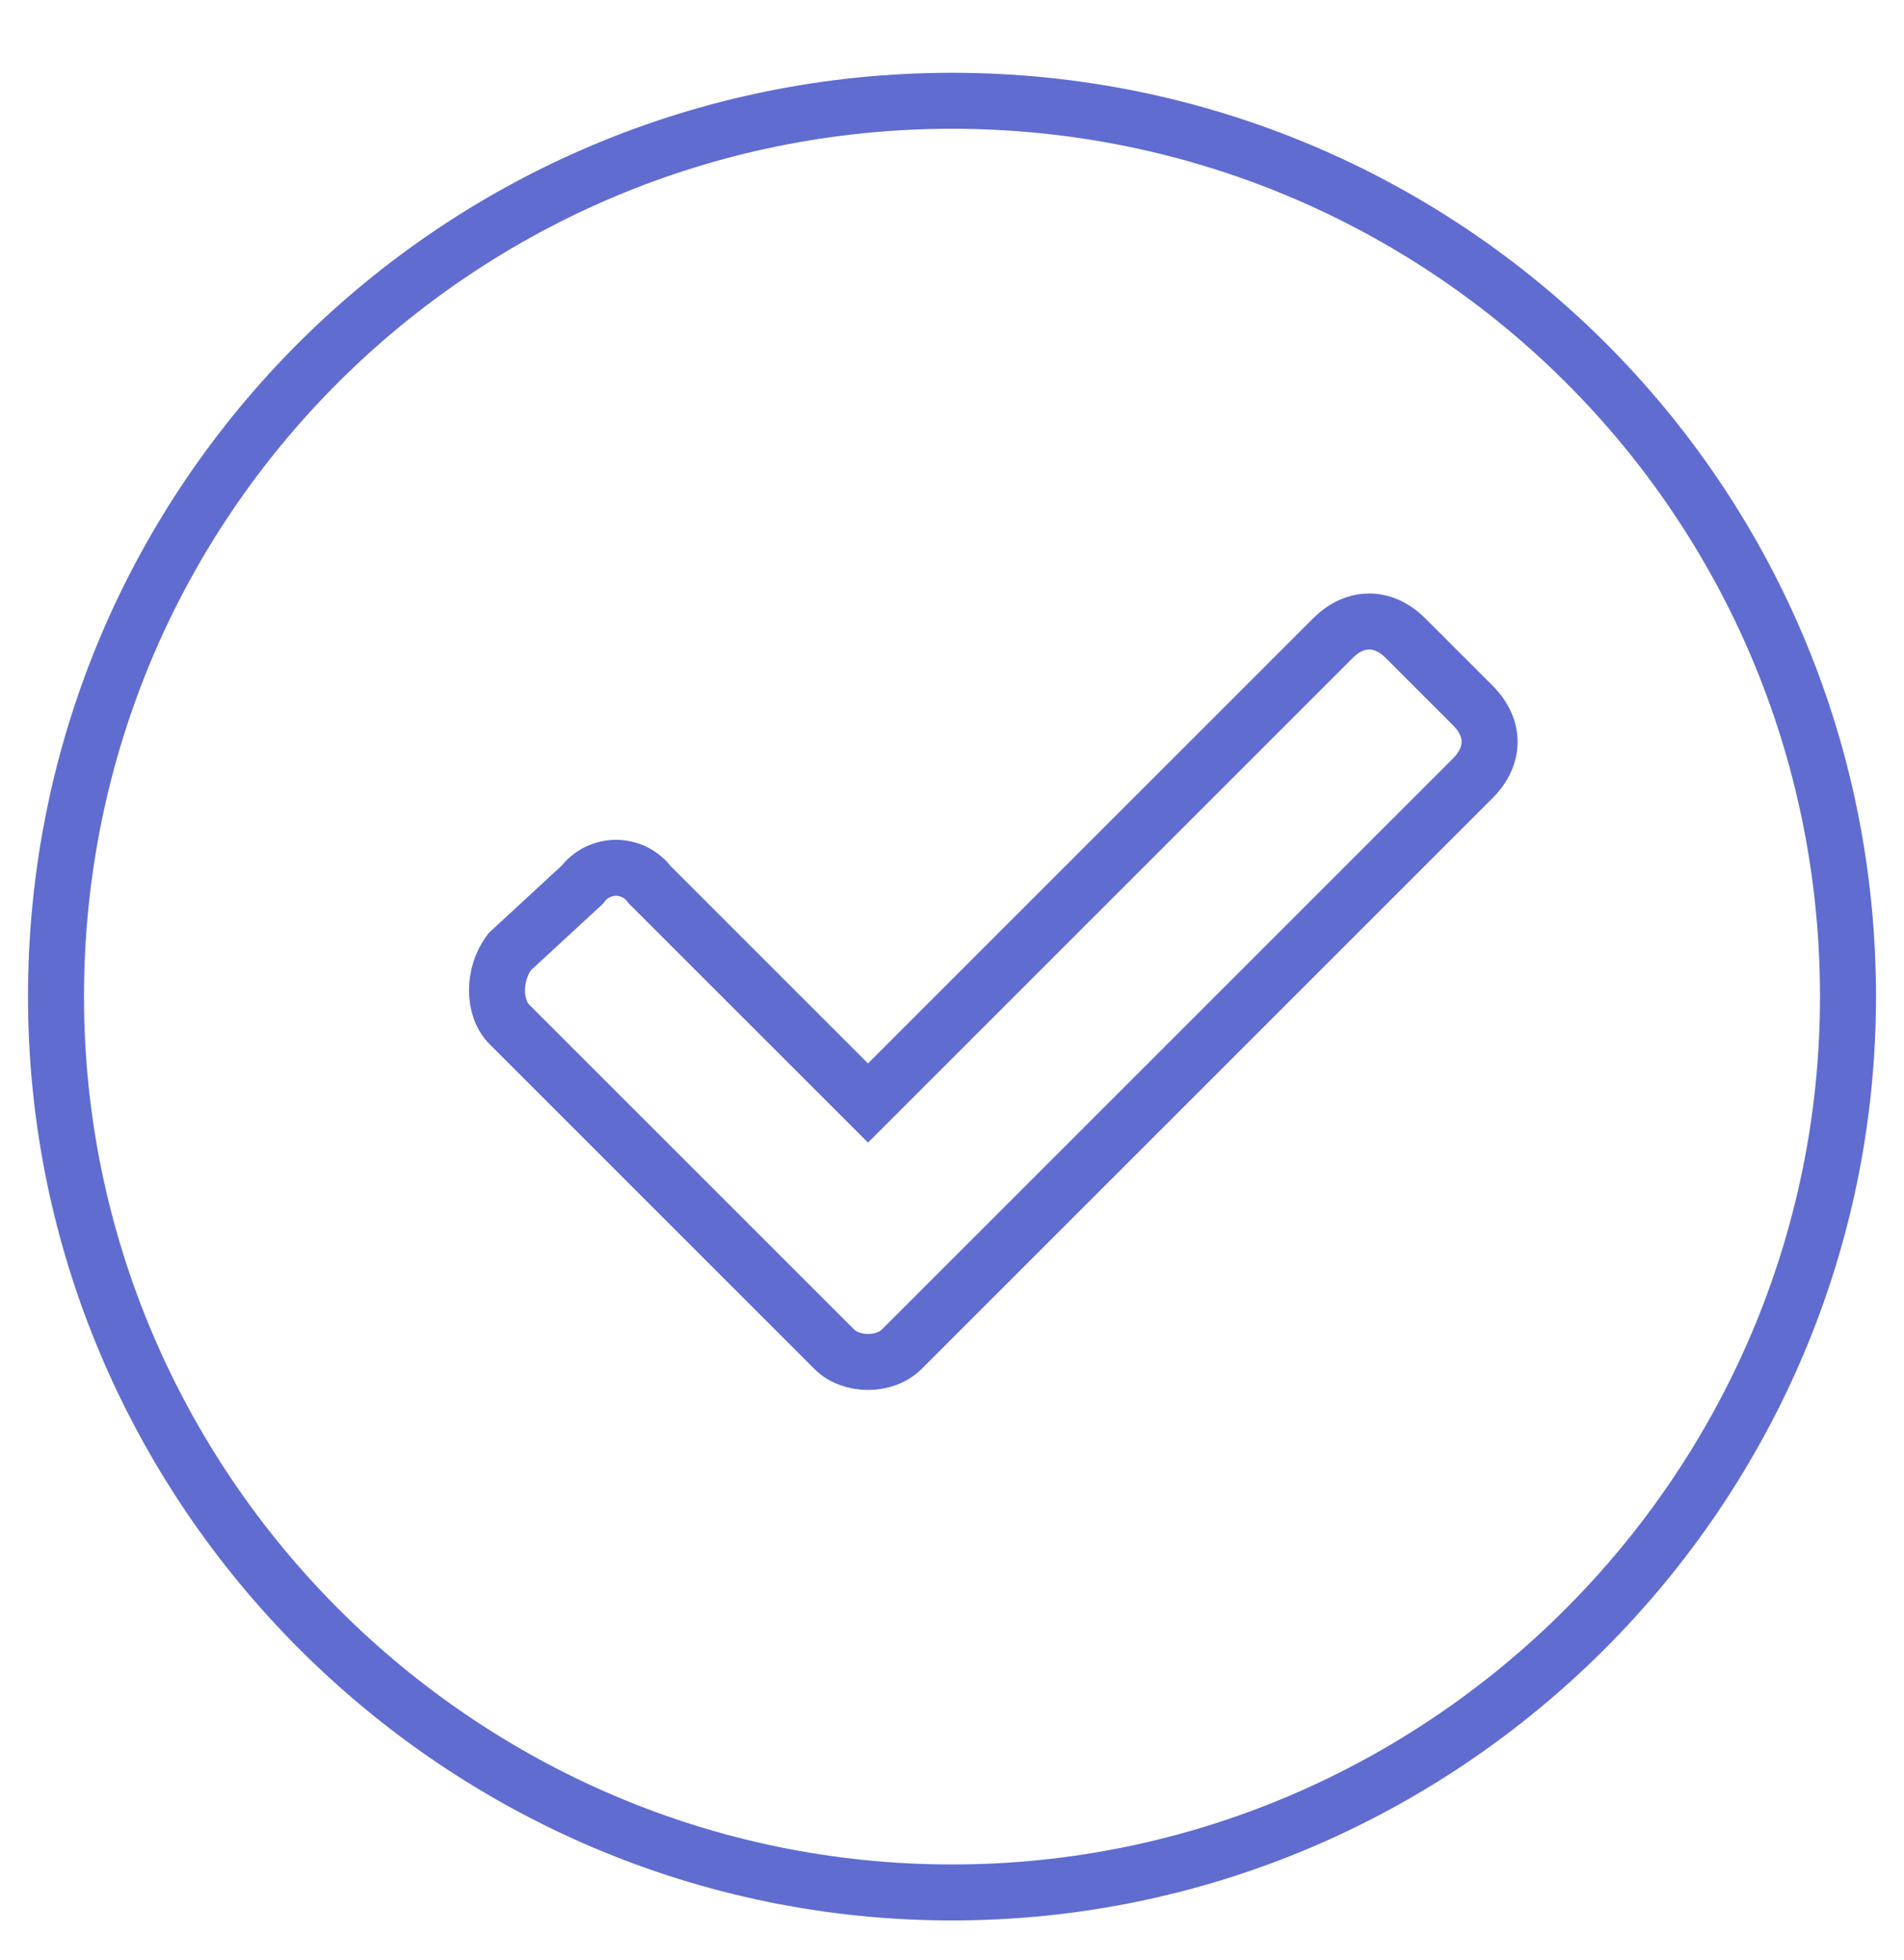<svg width="34" height="35" viewBox="0 0 34 35" fill="none" xmlns="http://www.w3.org/2000/svg">
<path d="M17 1.8C25.8 1.8 33 8.9 33 17.8C33 26.6 25.8 33.8 17 33.8C8.2 33.8 1 26.6 1 17.8C1 8.9 8.2 1.8 17 1.8Z" stroke="#606CCF" strokeWidth="2" stroke-miterlimit="100"/>
<path d="M14.9 24.1L9.1 18.3C8.8 18 8.8 17.4 9.1 17L10.4 15.8C10.7 15.4 11.3 15.4 11.6 15.8L15.5 19.7L23.8 11.4C24.2 11 24.7 11 25.1 11.4L26.3 12.6C26.7 13 26.7 13.5 26.3 13.9L16.1 24.1C15.8 24.4 15.2 24.4 14.9 24.1Z" stroke="#606CCF" strokeWidth="2" stroke-miterlimit="100"/>
</svg>
